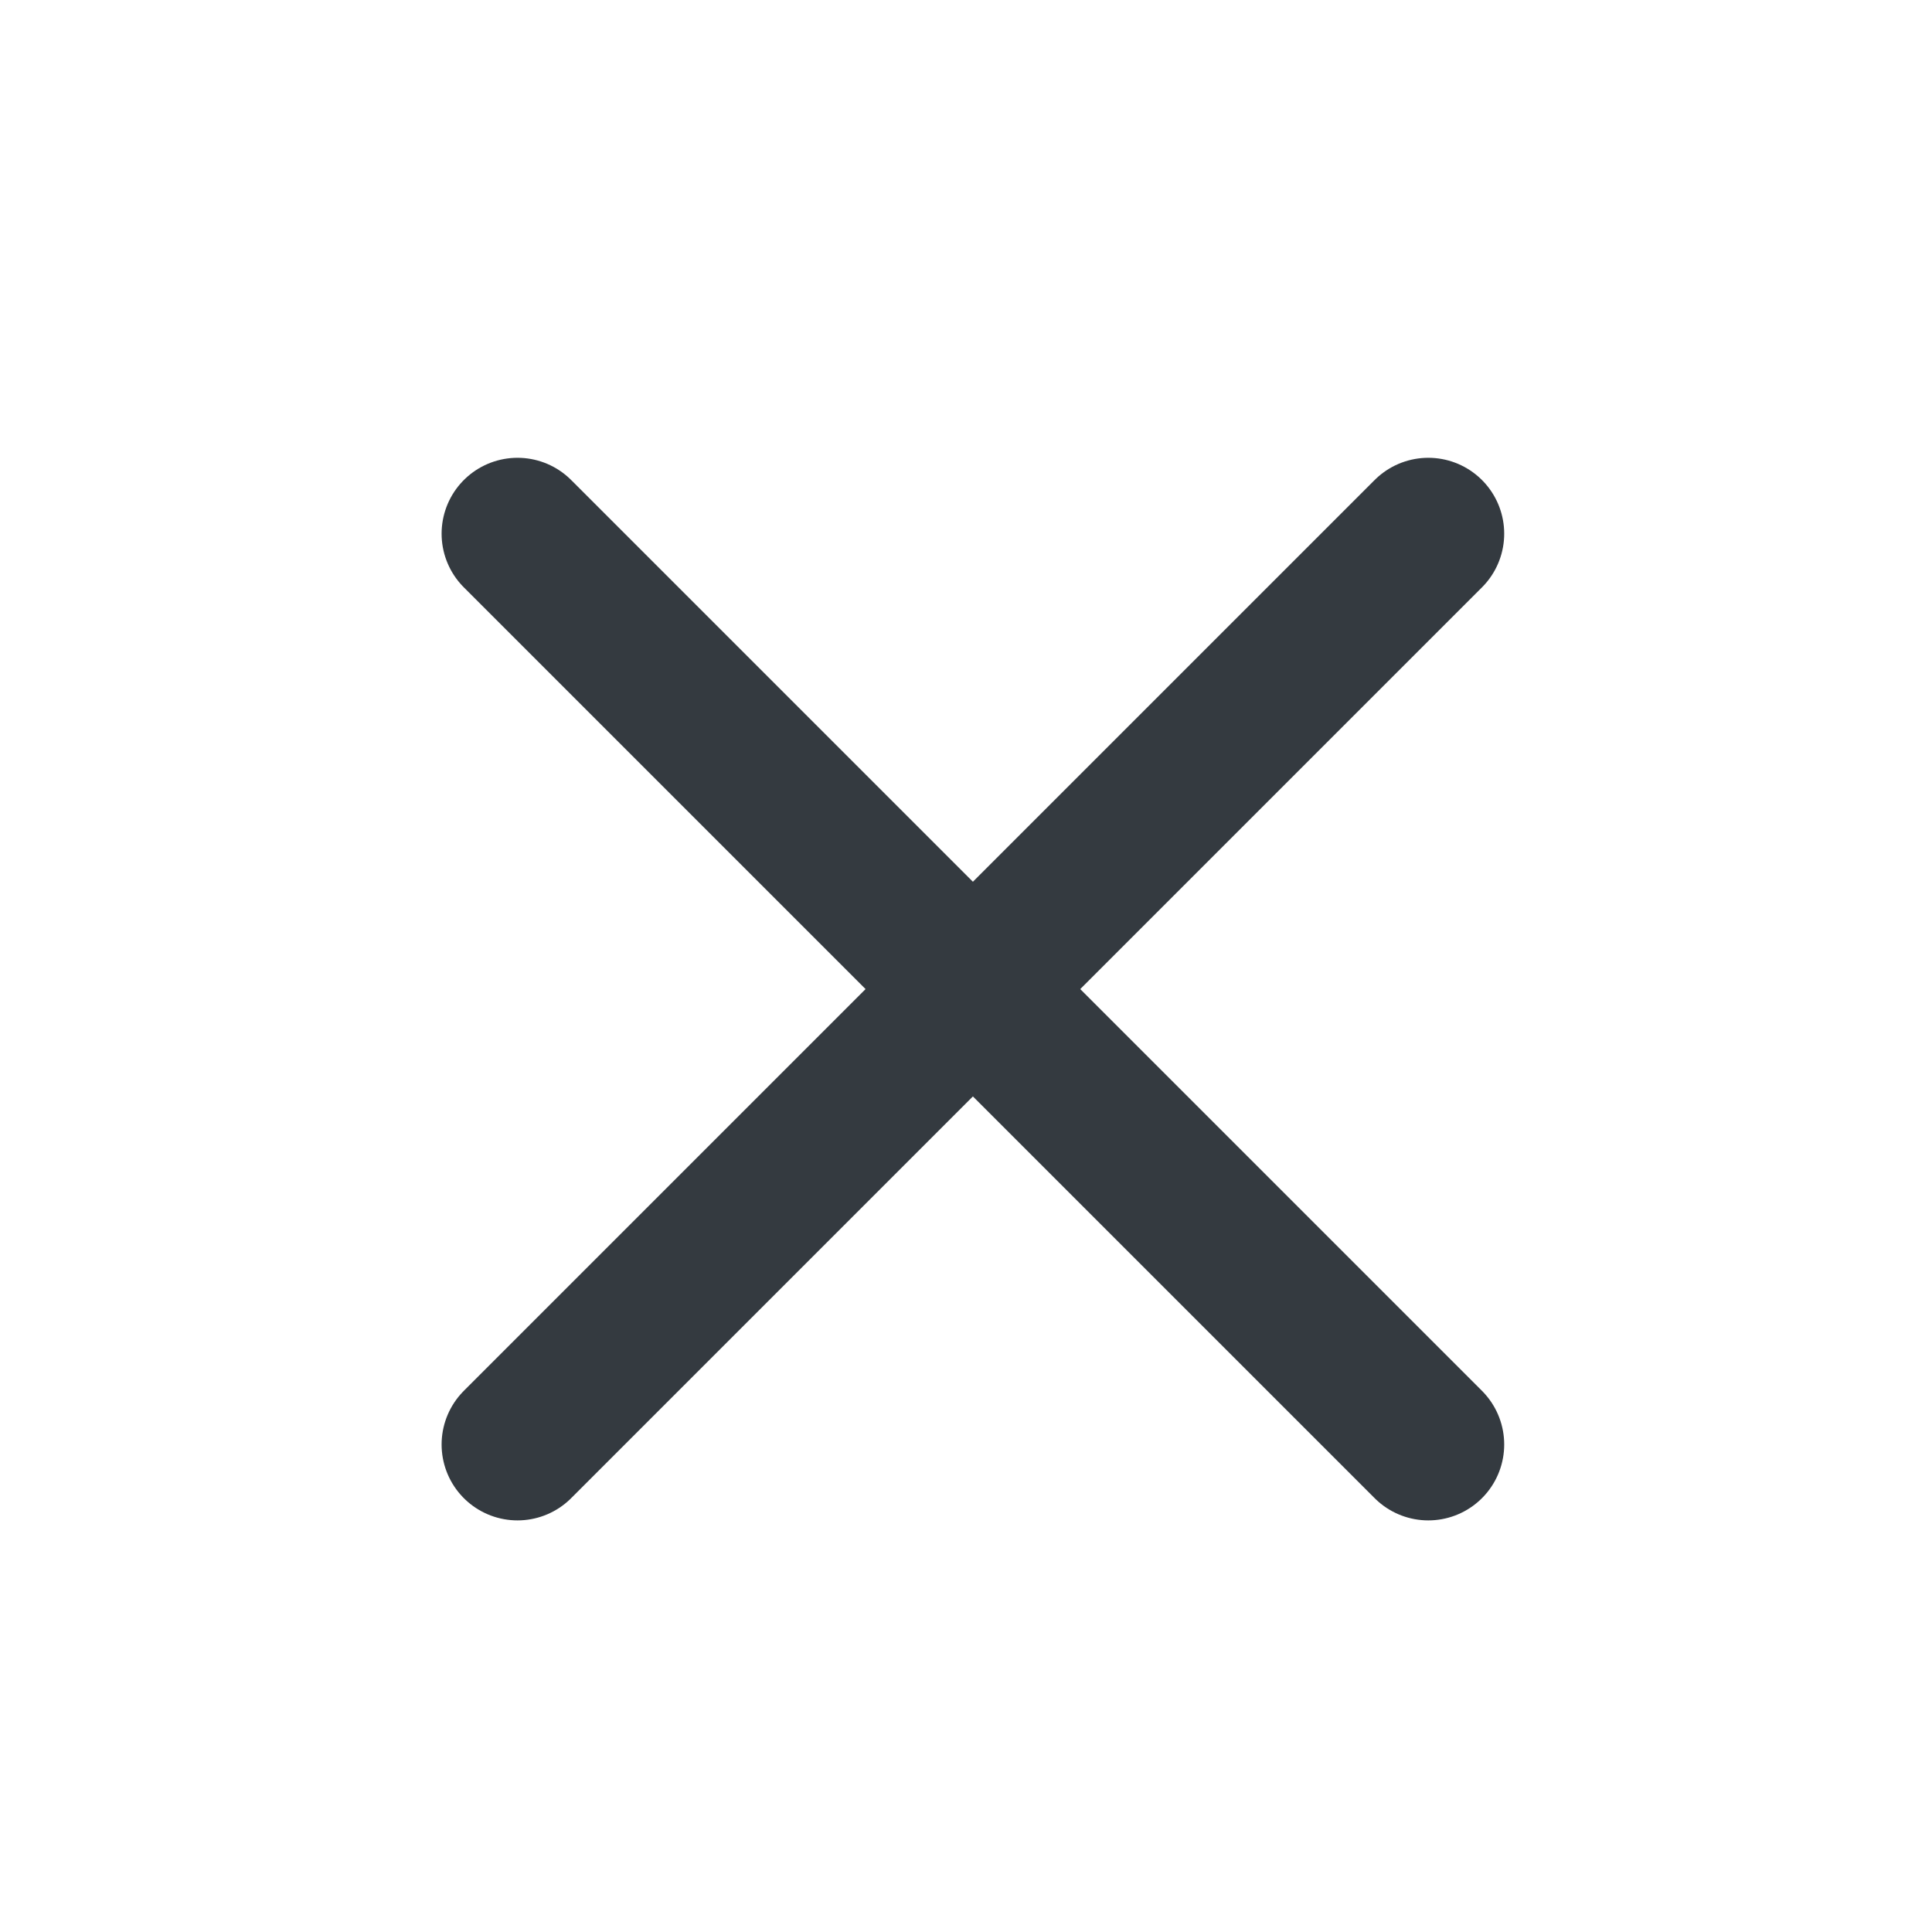 <svg width="21" height="21" viewBox="0 0 21 21" fill="none" xmlns="http://www.w3.org/2000/svg">
<path d="M15.525 5.801L5.625 15.701" stroke="#343A40" stroke-width="1.65" stroke-linecap="round" stroke-linejoin="round"/>
<path d="M5.625 5.801L15.525 15.701" stroke="#343A40" stroke-width="1.65" stroke-linecap="round" stroke-linejoin="round"/>
</svg>
